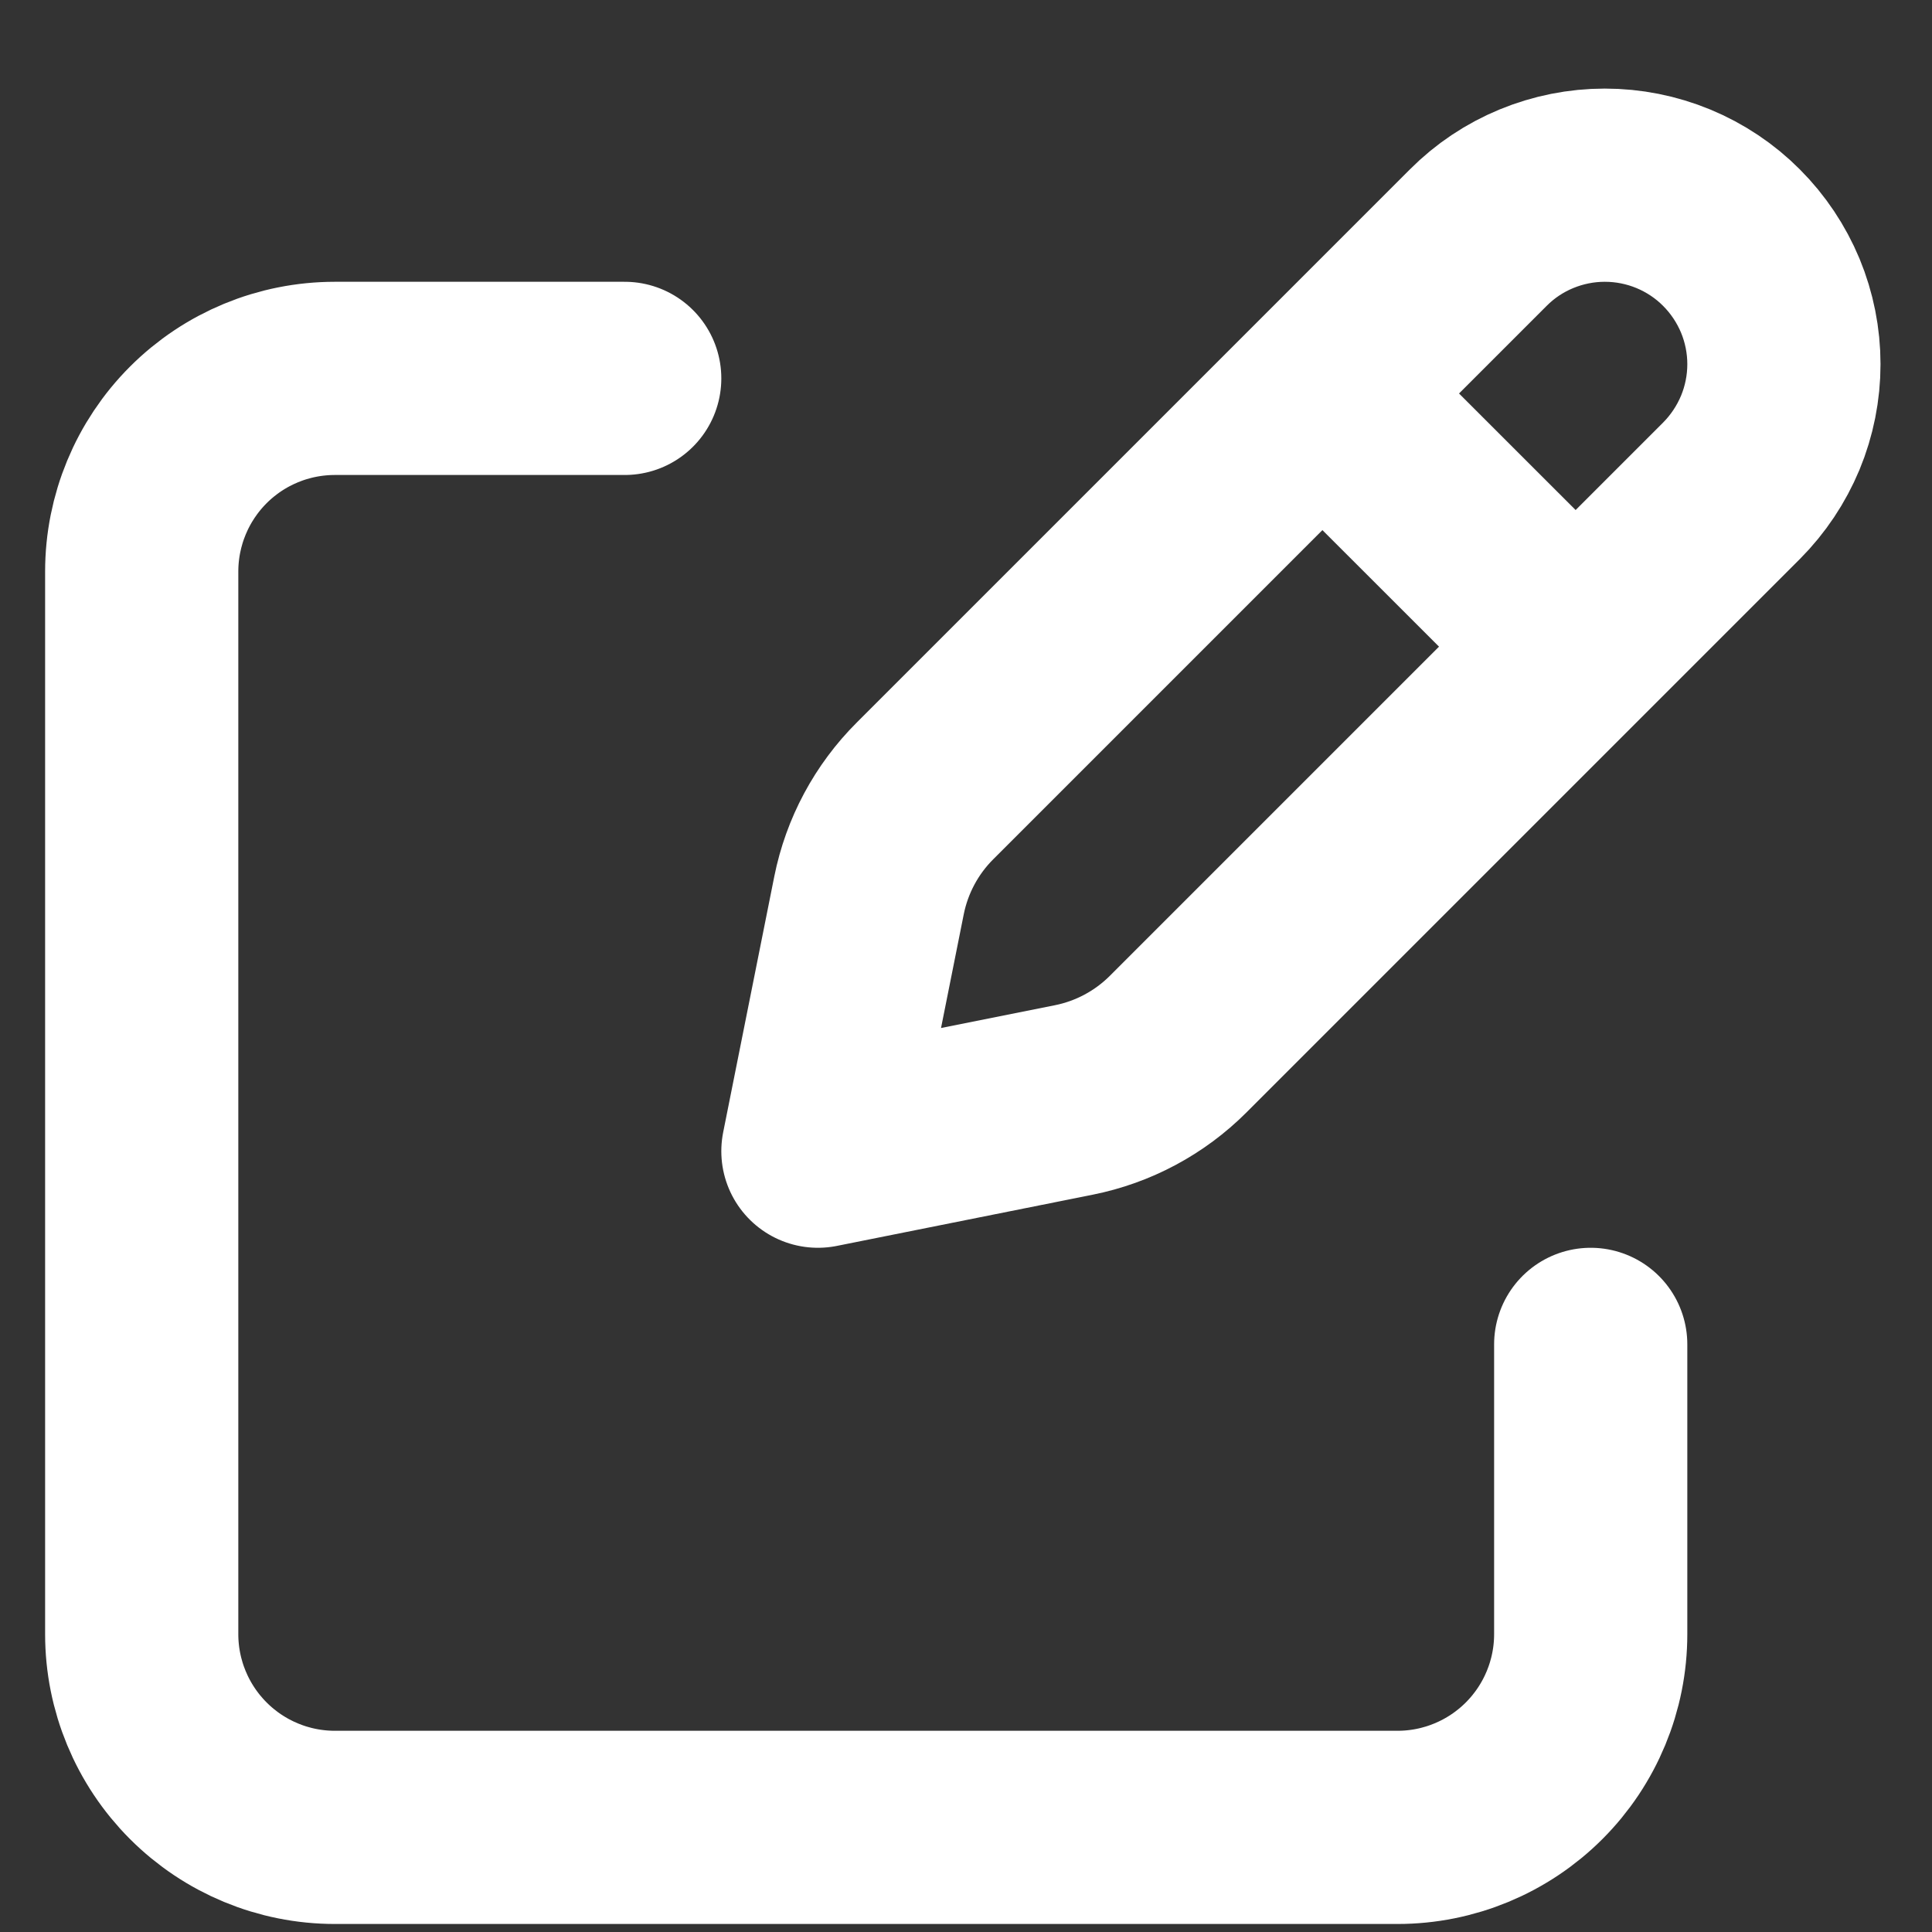<svg width="20" height="20" viewBox="0 0 20 20" fill="none" xmlns="http://www.w3.org/2000/svg">
<rect x="0" y="0" width="20" height="20" fill="#333333" stroke="none"/>
<path d="M13.941 4.325L16.059 6.442M16.467 13.917V16.917C16.467 17.447 16.256 17.956 15.881 18.331C15.506 18.706 14.997 18.917 14.467 18.917H3.467C2.936 18.917 2.428 18.706 2.053 18.331C1.678 17.956 1.467 17.447 1.467 16.917V5.917C1.467 5.386 1.678 4.877 2.053 4.502C2.428 4.127 2.936 3.917 3.467 3.917H6.467M15.303 2.46L9.576 8.187C9.28 8.482 9.078 8.859 8.996 9.269L8.467 11.917L11.115 11.387C11.525 11.305 11.901 11.104 12.197 10.808L17.924 5.081C18.096 4.908 18.232 4.704 18.326 4.479C18.419 4.254 18.467 4.013 18.467 3.77C18.467 3.527 18.419 3.286 18.326 3.061C18.232 2.836 18.096 2.632 17.924 2.46C17.752 2.287 17.547 2.151 17.323 2.058C17.098 1.965 16.857 1.917 16.613 1.917C16.37 1.917 16.129 1.965 15.904 2.058C15.679 2.151 15.475 2.287 15.303 2.46Z" stroke="white" stroke-width="2" stroke-linecap="round" stroke-linejoin="round"/>
</svg>
